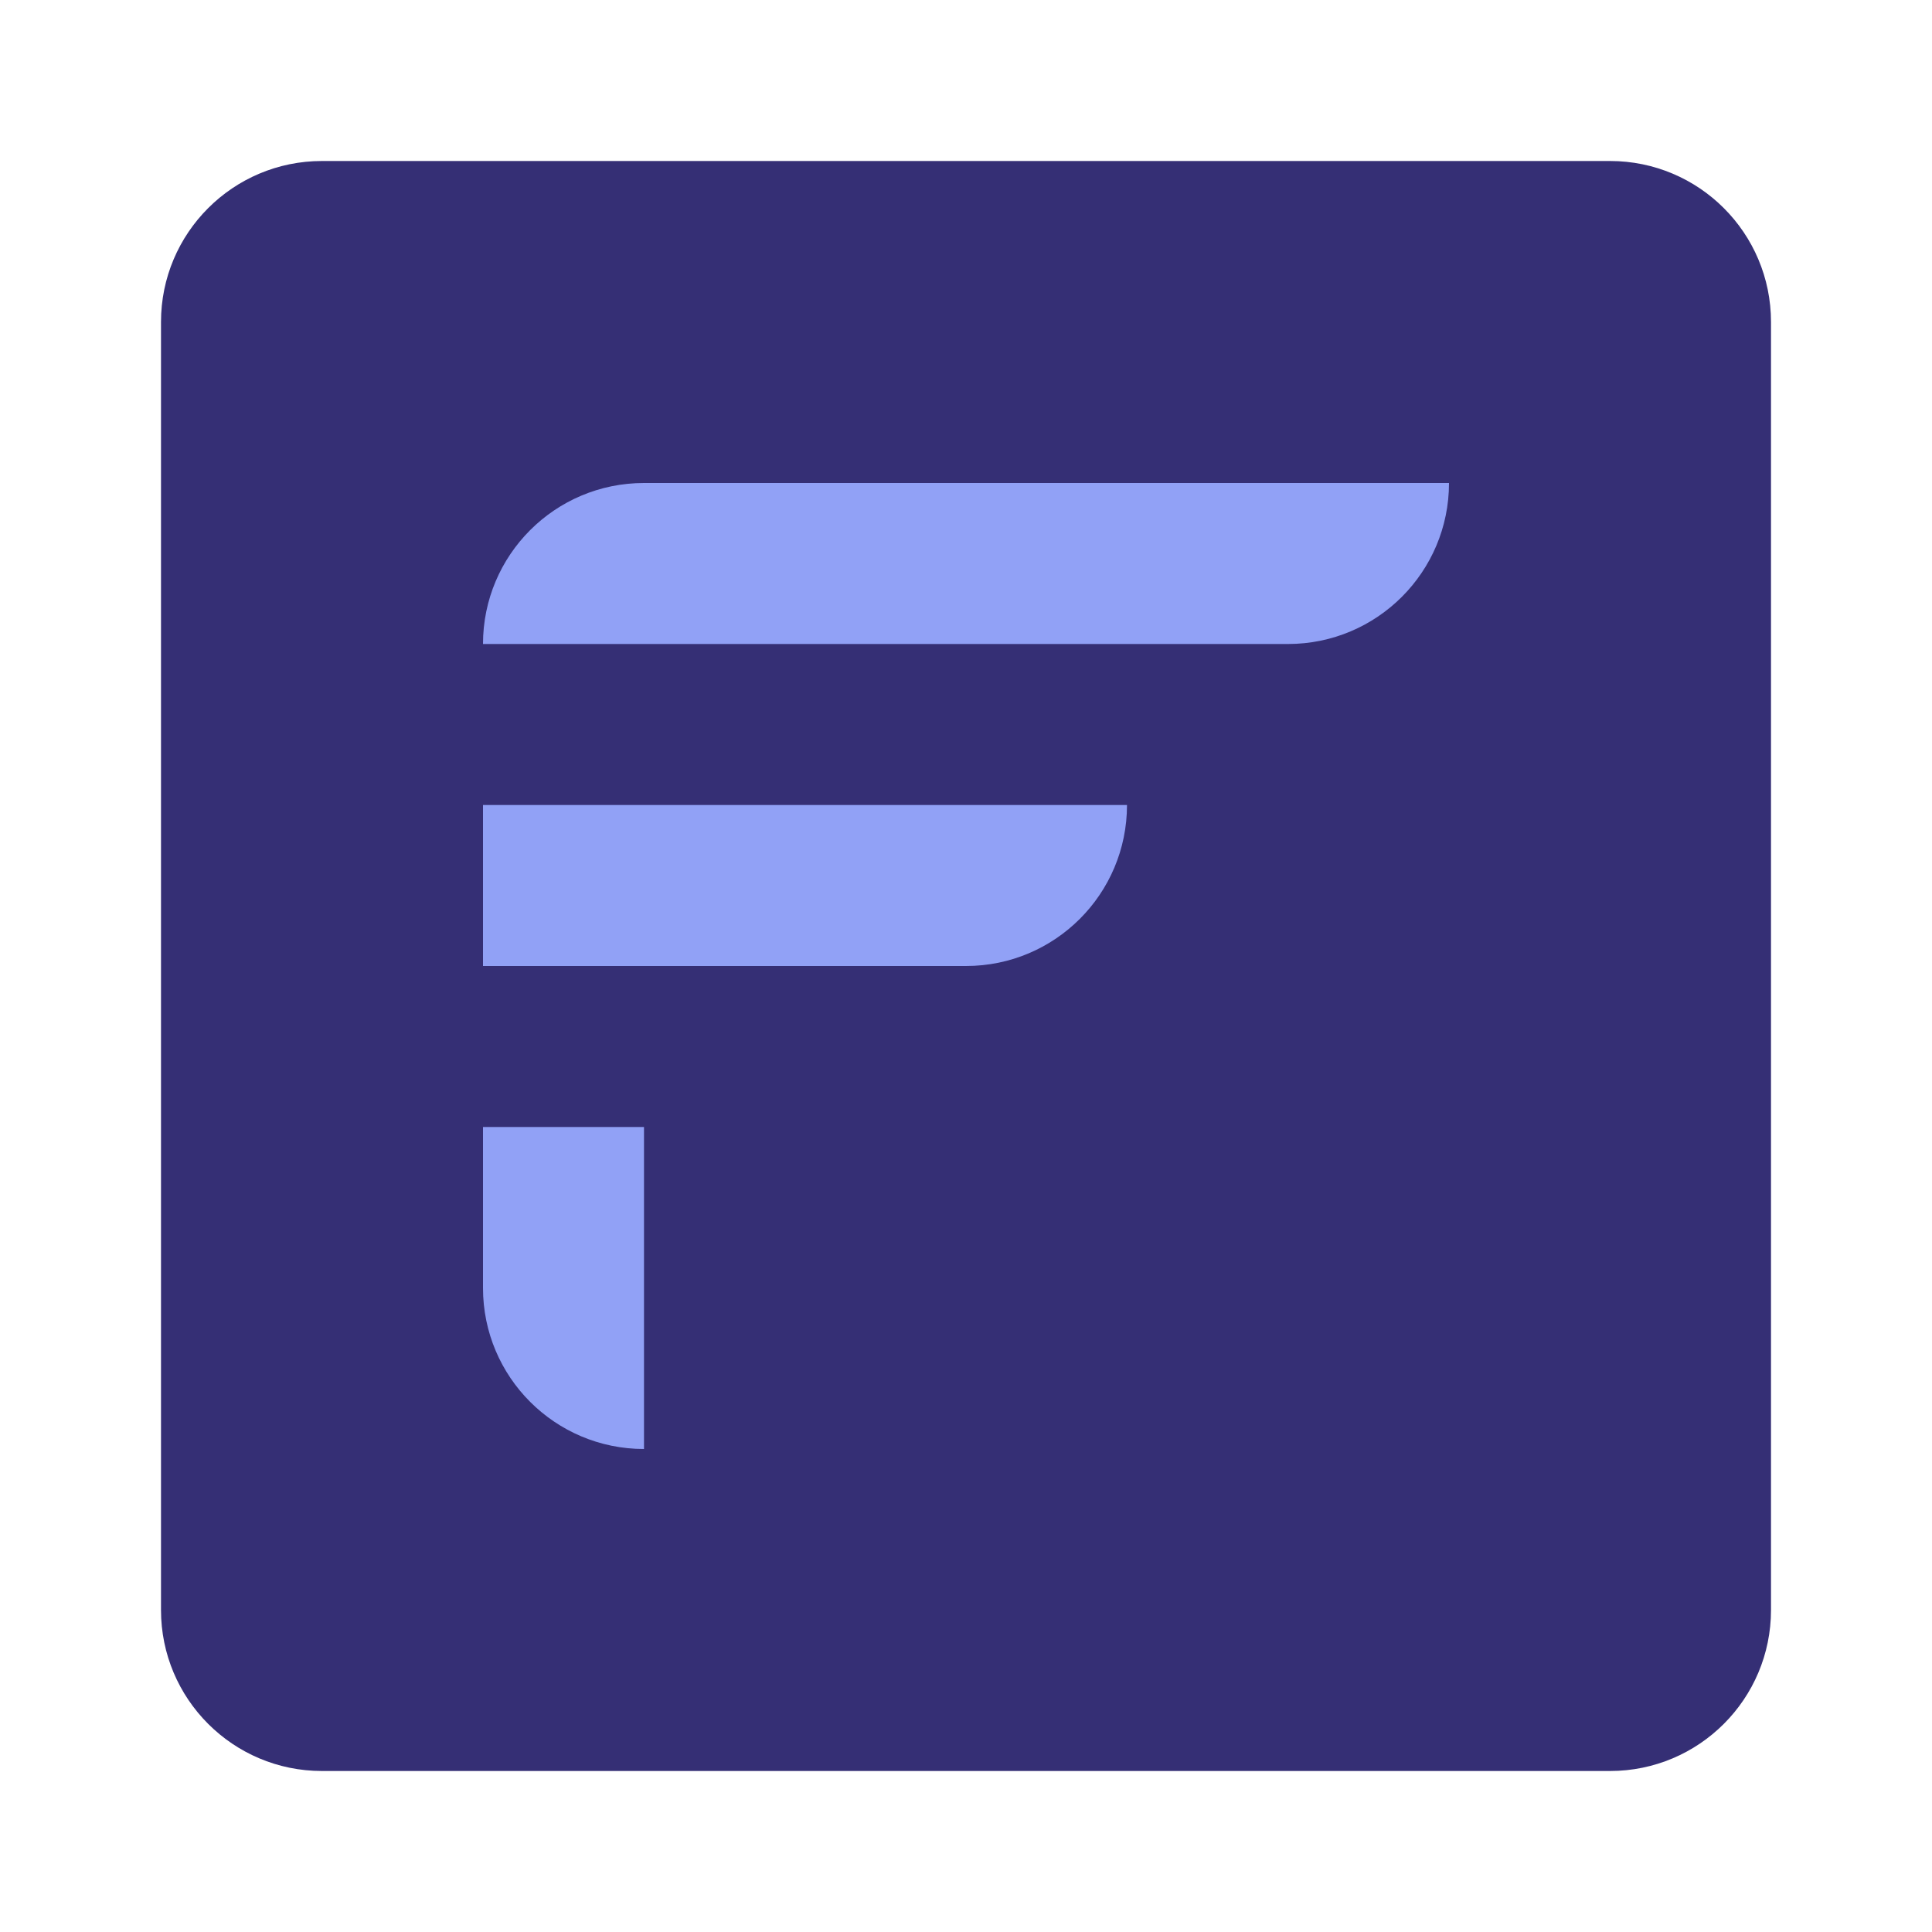 <?xml version="1.0" encoding="UTF-8"?>
<svg width="1000px" height="1000px" viewBox="0 0 24 24" version="1.1" xmlns="http://www.w3.org/2000/svg" xmlns:xlink="http://www.w3.org/1999/xlink">
    <g id="Icon-F" stroke="none" stroke-width="1" fill="none" fill-rule="evenodd">
        <path
          d="M4,2 L20,2 C21.105,2 22,2.895 22,4 L22,20 C22,21.105 21.105,22 20,22 L4,22 C2.895,22 2,21.105 2,20 L2,4 C2,2.895 2.895,2 4,2 Z"
          id="container"
          fill="#352f75"
        />
        <path
          d="M8,14 L8,18 C6.895,18 6,17.105 6,16 L6,14 L8,14 Z M14,10 C14,11.105 13.105,12 12,12 L6,12 L6,10 L14,10 Z M18,6 C18,7.105 17.105,8 16,8 L6,8 C6,6.895 6.895,6 8,6 L18,6 Z"
          id="icon"
          fill="#91a1f6"
        />
    </g>
</svg>
